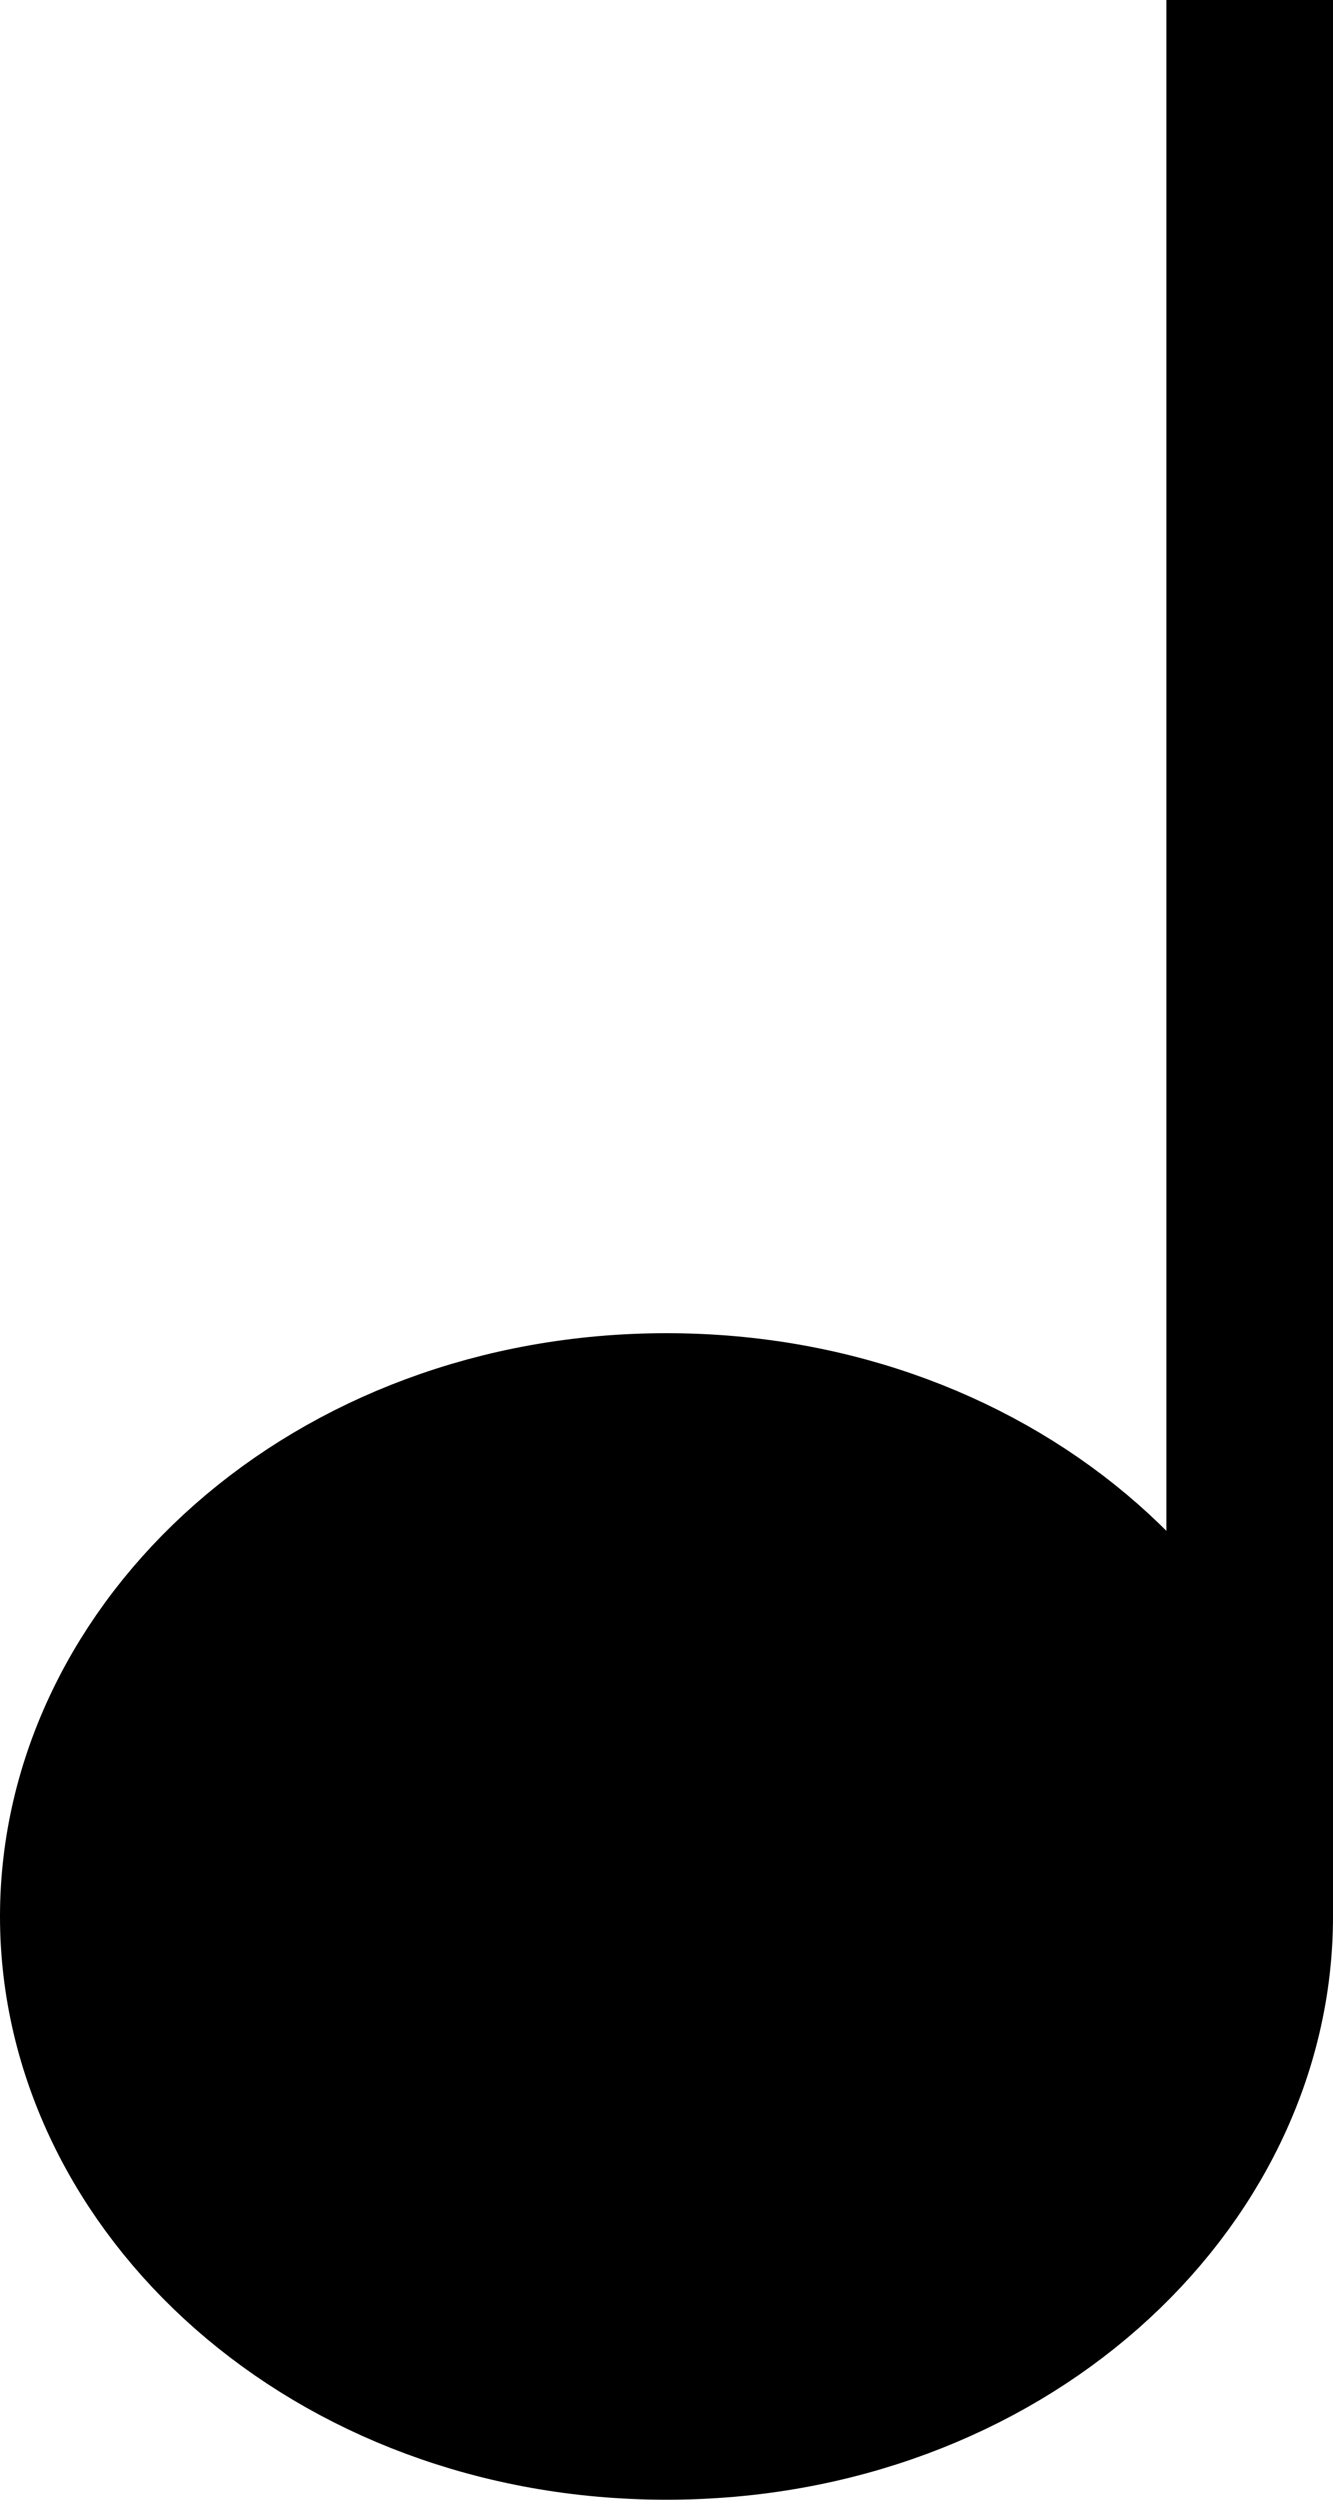 <svg width="8" height="15" viewBox="0 0 8 15" fill="none" xmlns="http://www.w3.org/2000/svg">
<path d="M7.5 11.5C7.5 13.096 5.998 14.5 4 14.5C2.002 14.5 0.5 13.096 0.5 11.5C0.5 9.904 2.002 8.5 4 8.5C5.998 8.5 7.5 9.904 7.5 11.5Z" fill="black" stroke="black"/>
<line x1="7.5" x2="7.5" y2="11.5" stroke="black"/>
</svg>
